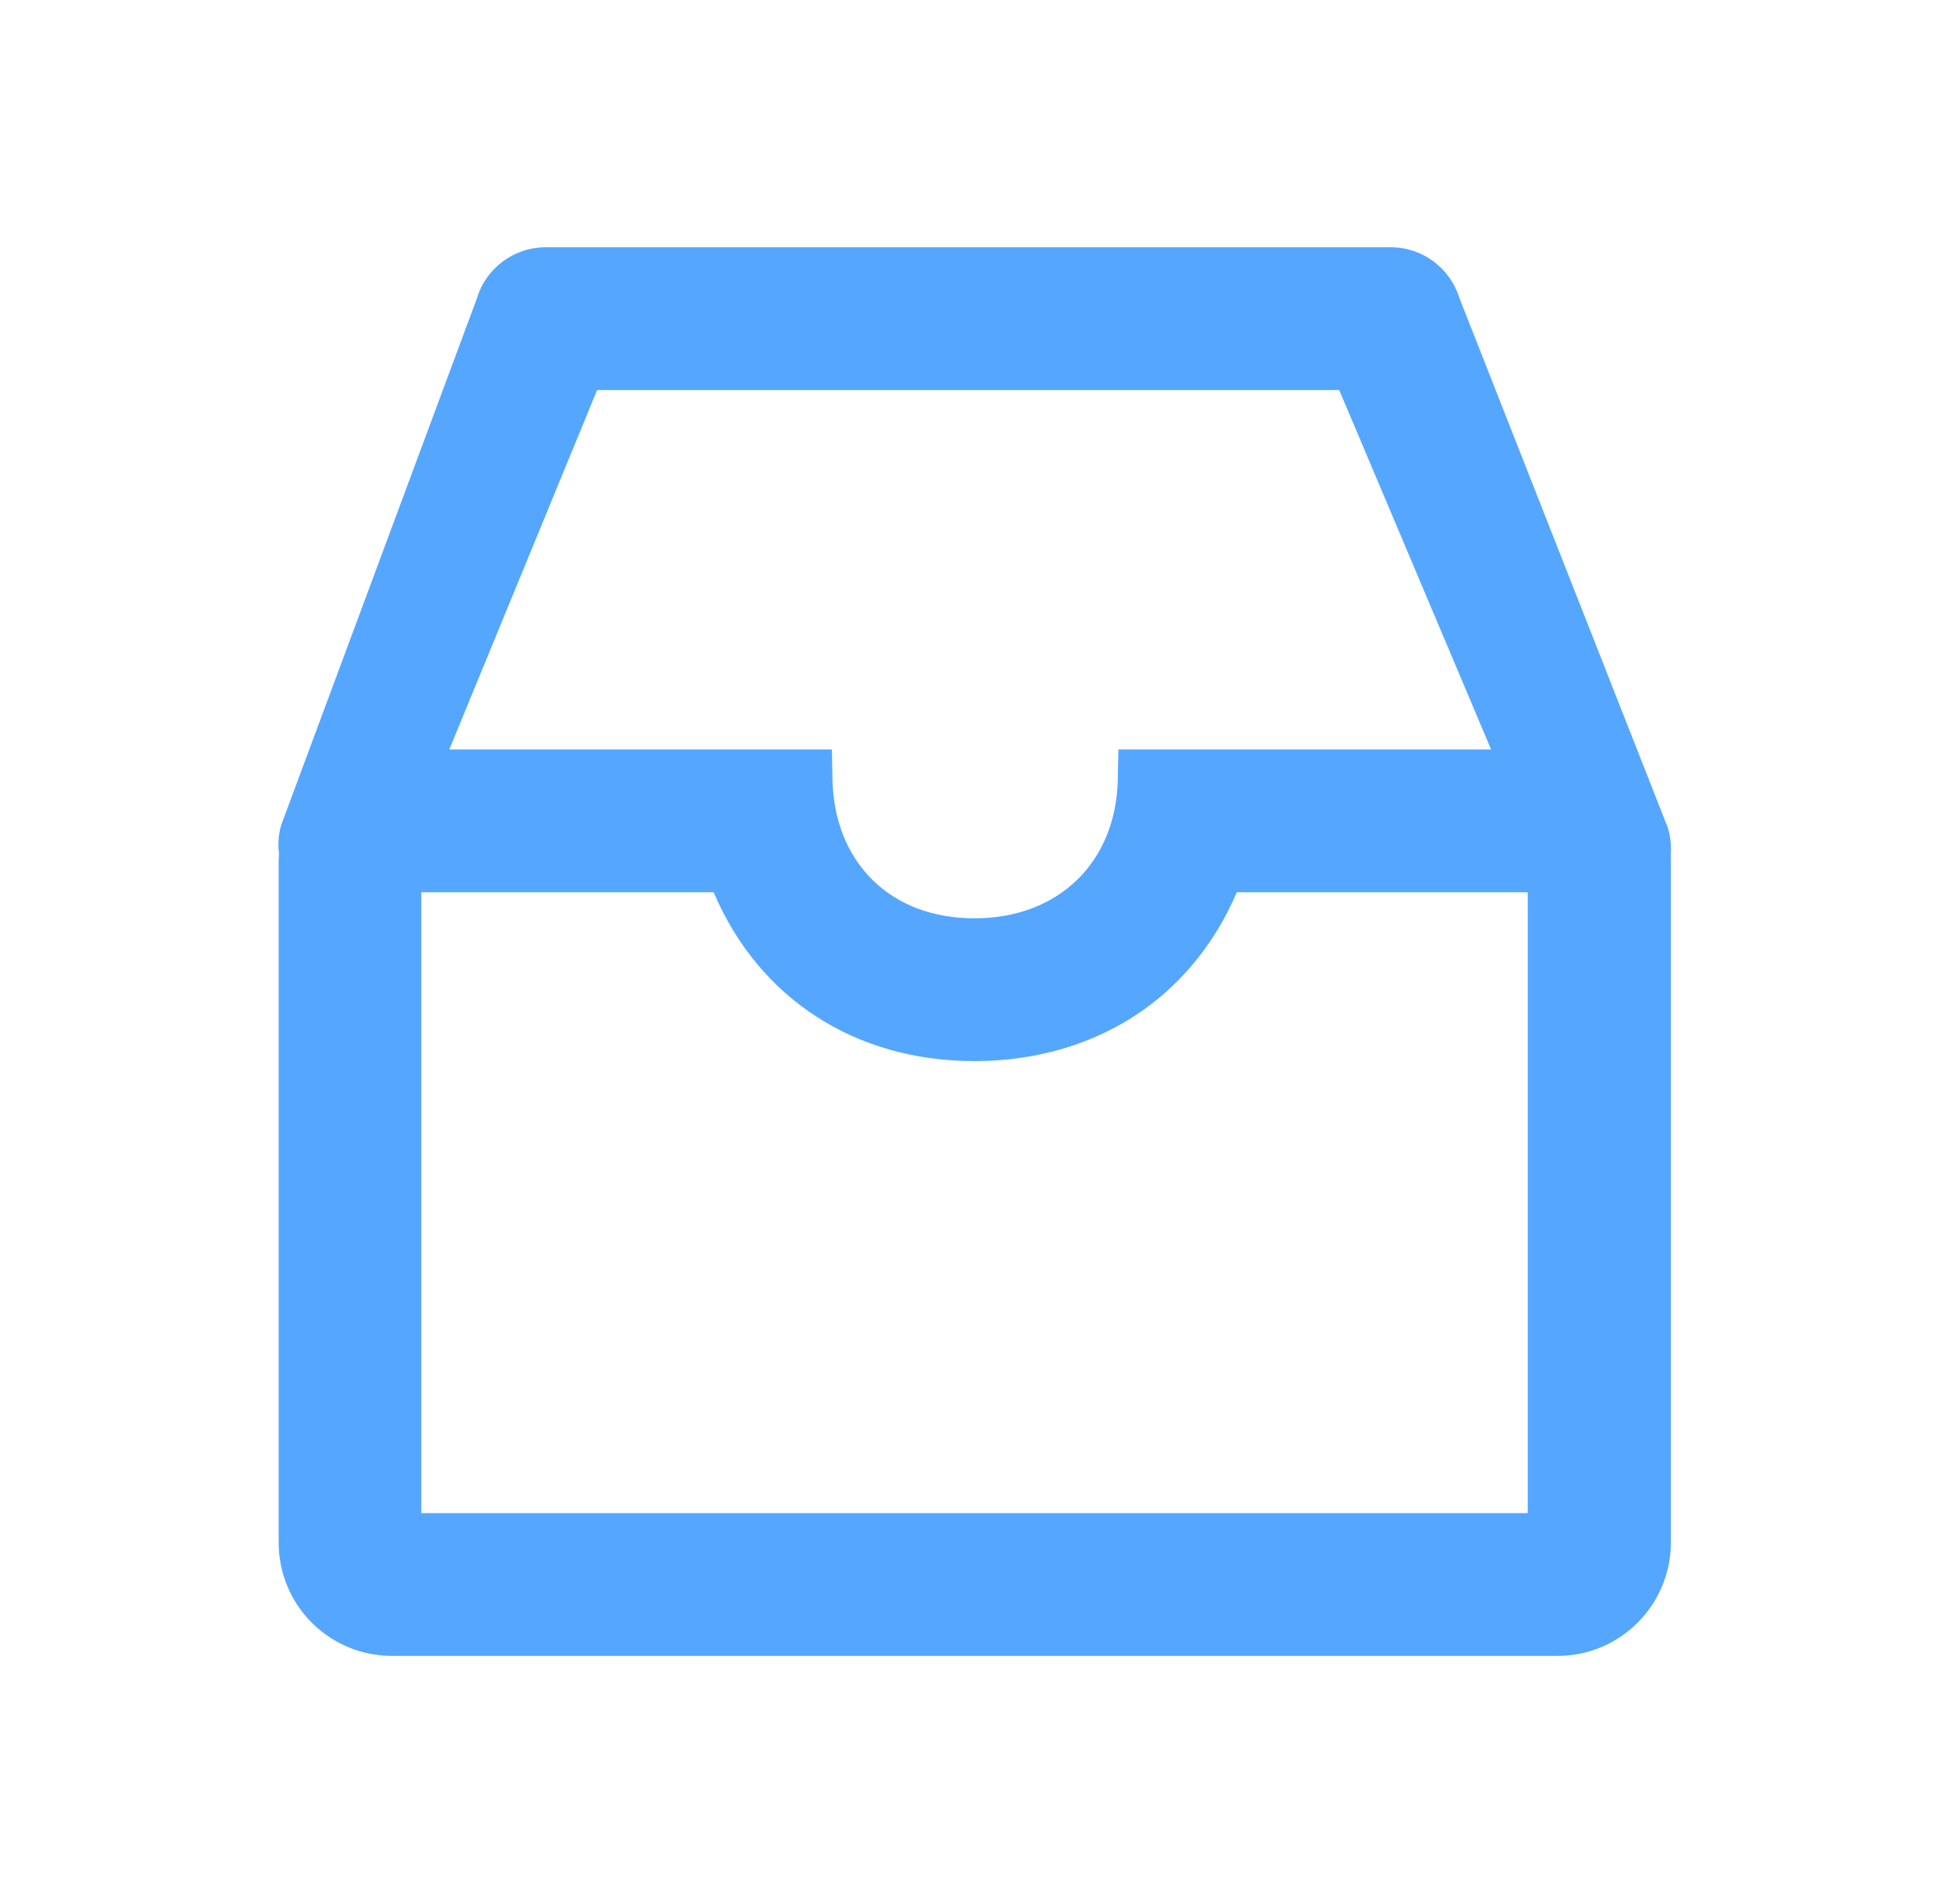 <svg width="43" height="42" viewBox="0 0 43 42" fill="none" xmlns="http://www.w3.org/2000/svg">
  <path
    d="M36.807 18.297L36.799 18.265L32.197 6.571C31.992 5.911 31.381 5.455 30.688 5.455H12.034C11.336 5.455 10.717 5.919 10.52 6.587L6.218 18.162L6.205 18.191L6.197 18.224C6.144 18.424 6.127 18.63 6.156 18.831C6.152 18.896 6.148 18.962 6.148 19.027V34.035C6.149 34.696 6.412 35.33 6.879 35.797C7.347 36.265 7.981 36.528 8.642 36.529H34.367C35.741 36.529 36.86 35.409 36.864 34.035V19.027C36.864 18.974 36.864 18.921 36.86 18.876C36.877 18.675 36.86 18.482 36.807 18.297ZM24.675 16.534L24.662 17.178C24.63 19.019 23.358 20.258 21.5 20.258C20.594 20.258 19.814 19.967 19.252 19.413C18.69 18.859 18.383 18.088 18.366 17.178L18.354 16.534H9.913L13.174 8.605H29.547L32.898 16.534H24.675V16.534ZM9.294 19.684H15.745C16.742 22.026 18.863 23.408 21.504 23.408C22.886 23.408 24.17 23.022 25.208 22.292C26.118 21.652 26.828 20.758 27.287 19.684H33.706V33.379H9.294V19.684V19.684Z"
    fill="#55A6FF" />
</svg>